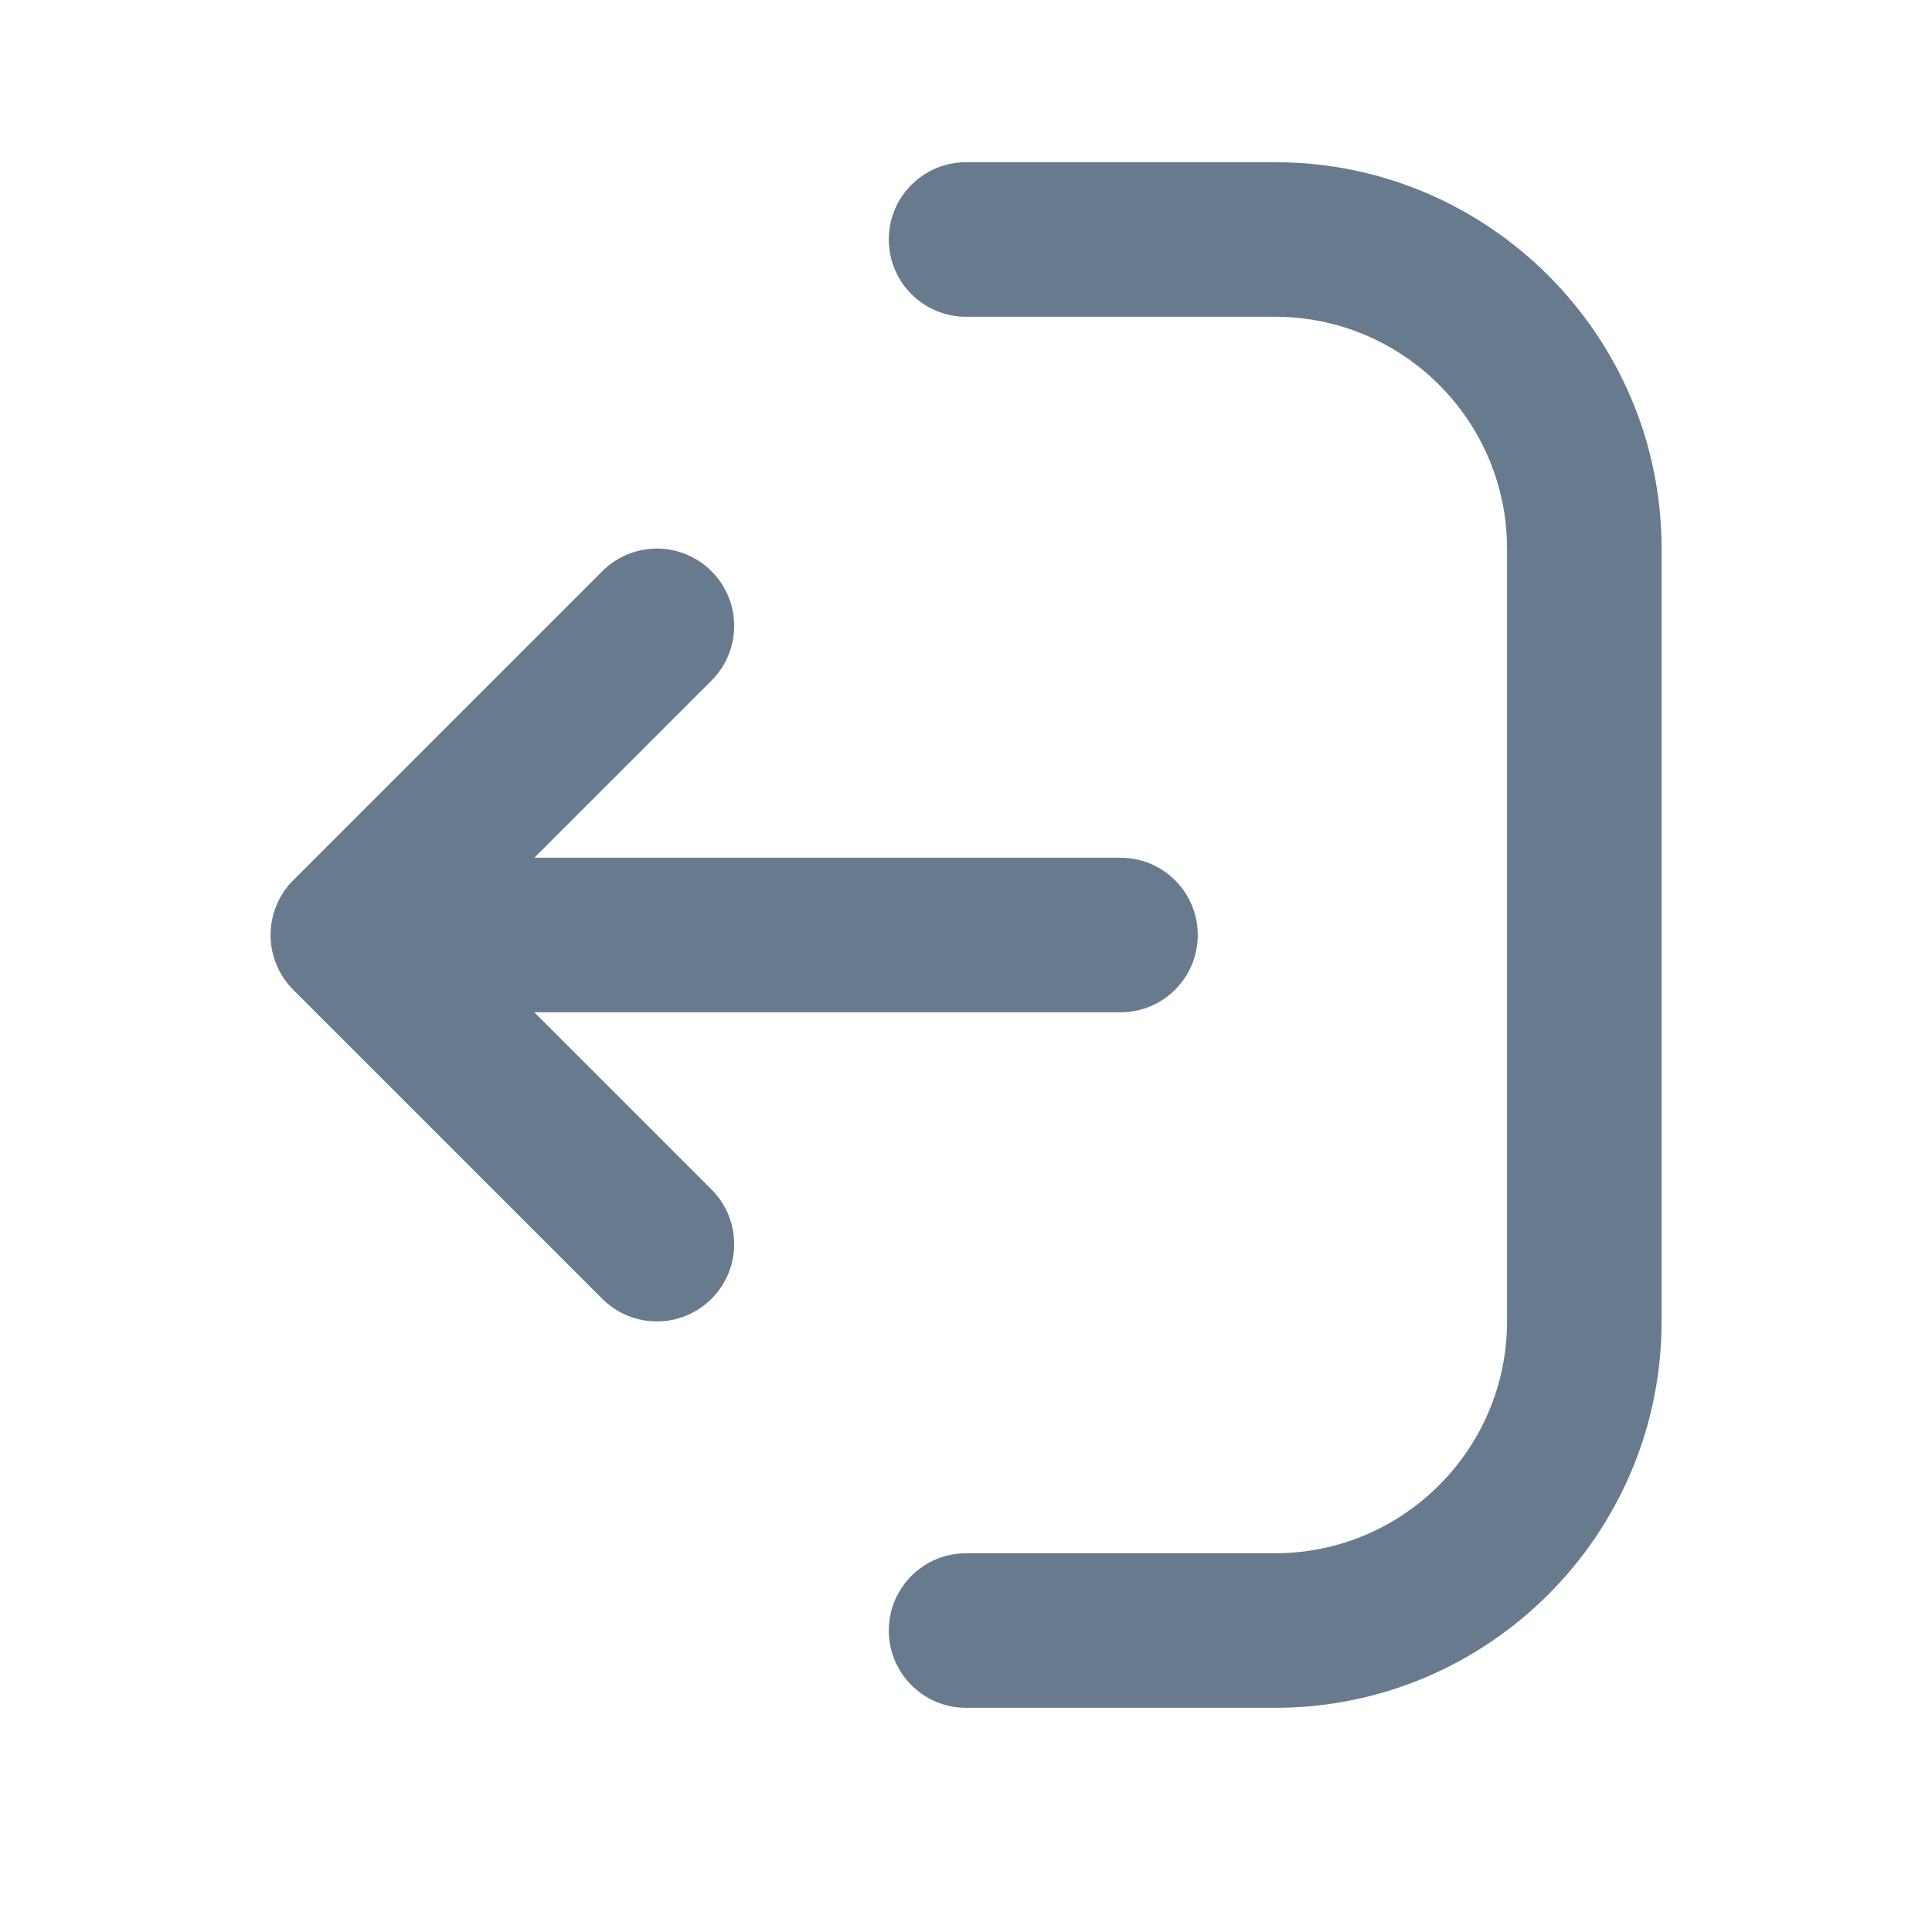 <svg width="25" height="25" viewBox="0 0 25 25" fill="none" xmlns="http://www.w3.org/2000/svg">
<path d="M21.501 7.099V17.099C21.501 19.856 19.258 22.099 16.501 22.099H12.501C11.949 22.099 11.501 21.652 11.501 21.099C11.501 20.546 11.949 20.099 12.501 20.099H16.501C18.155 20.099 19.501 18.753 19.501 17.099V7.099C19.501 5.445 18.155 4.099 16.501 4.099H12.501C11.949 4.099 11.501 3.652 11.501 3.099C11.501 2.546 11.949 2.099 12.501 2.099H16.501C19.258 2.099 21.501 4.342 21.501 7.099ZM3.577 12.481C3.476 12.237 3.476 11.961 3.577 11.717C3.628 11.594 3.701 11.484 3.794 11.391L7.793 7.392C8.184 7.001 8.816 7.001 9.207 7.392C9.598 7.783 9.598 8.415 9.207 8.806L6.914 11.099H14.499C15.052 11.099 15.499 11.546 15.499 12.099C15.499 12.652 15.052 13.099 14.499 13.099H6.914L9.207 15.392C9.598 15.783 9.598 16.415 9.207 16.806C9.012 17.001 8.756 17.099 8.5 17.099C8.244 17.099 7.988 17.001 7.793 16.806L3.794 12.807C3.701 12.714 3.628 12.604 3.577 12.481Z" fill="#677A8E"/>
</svg>
